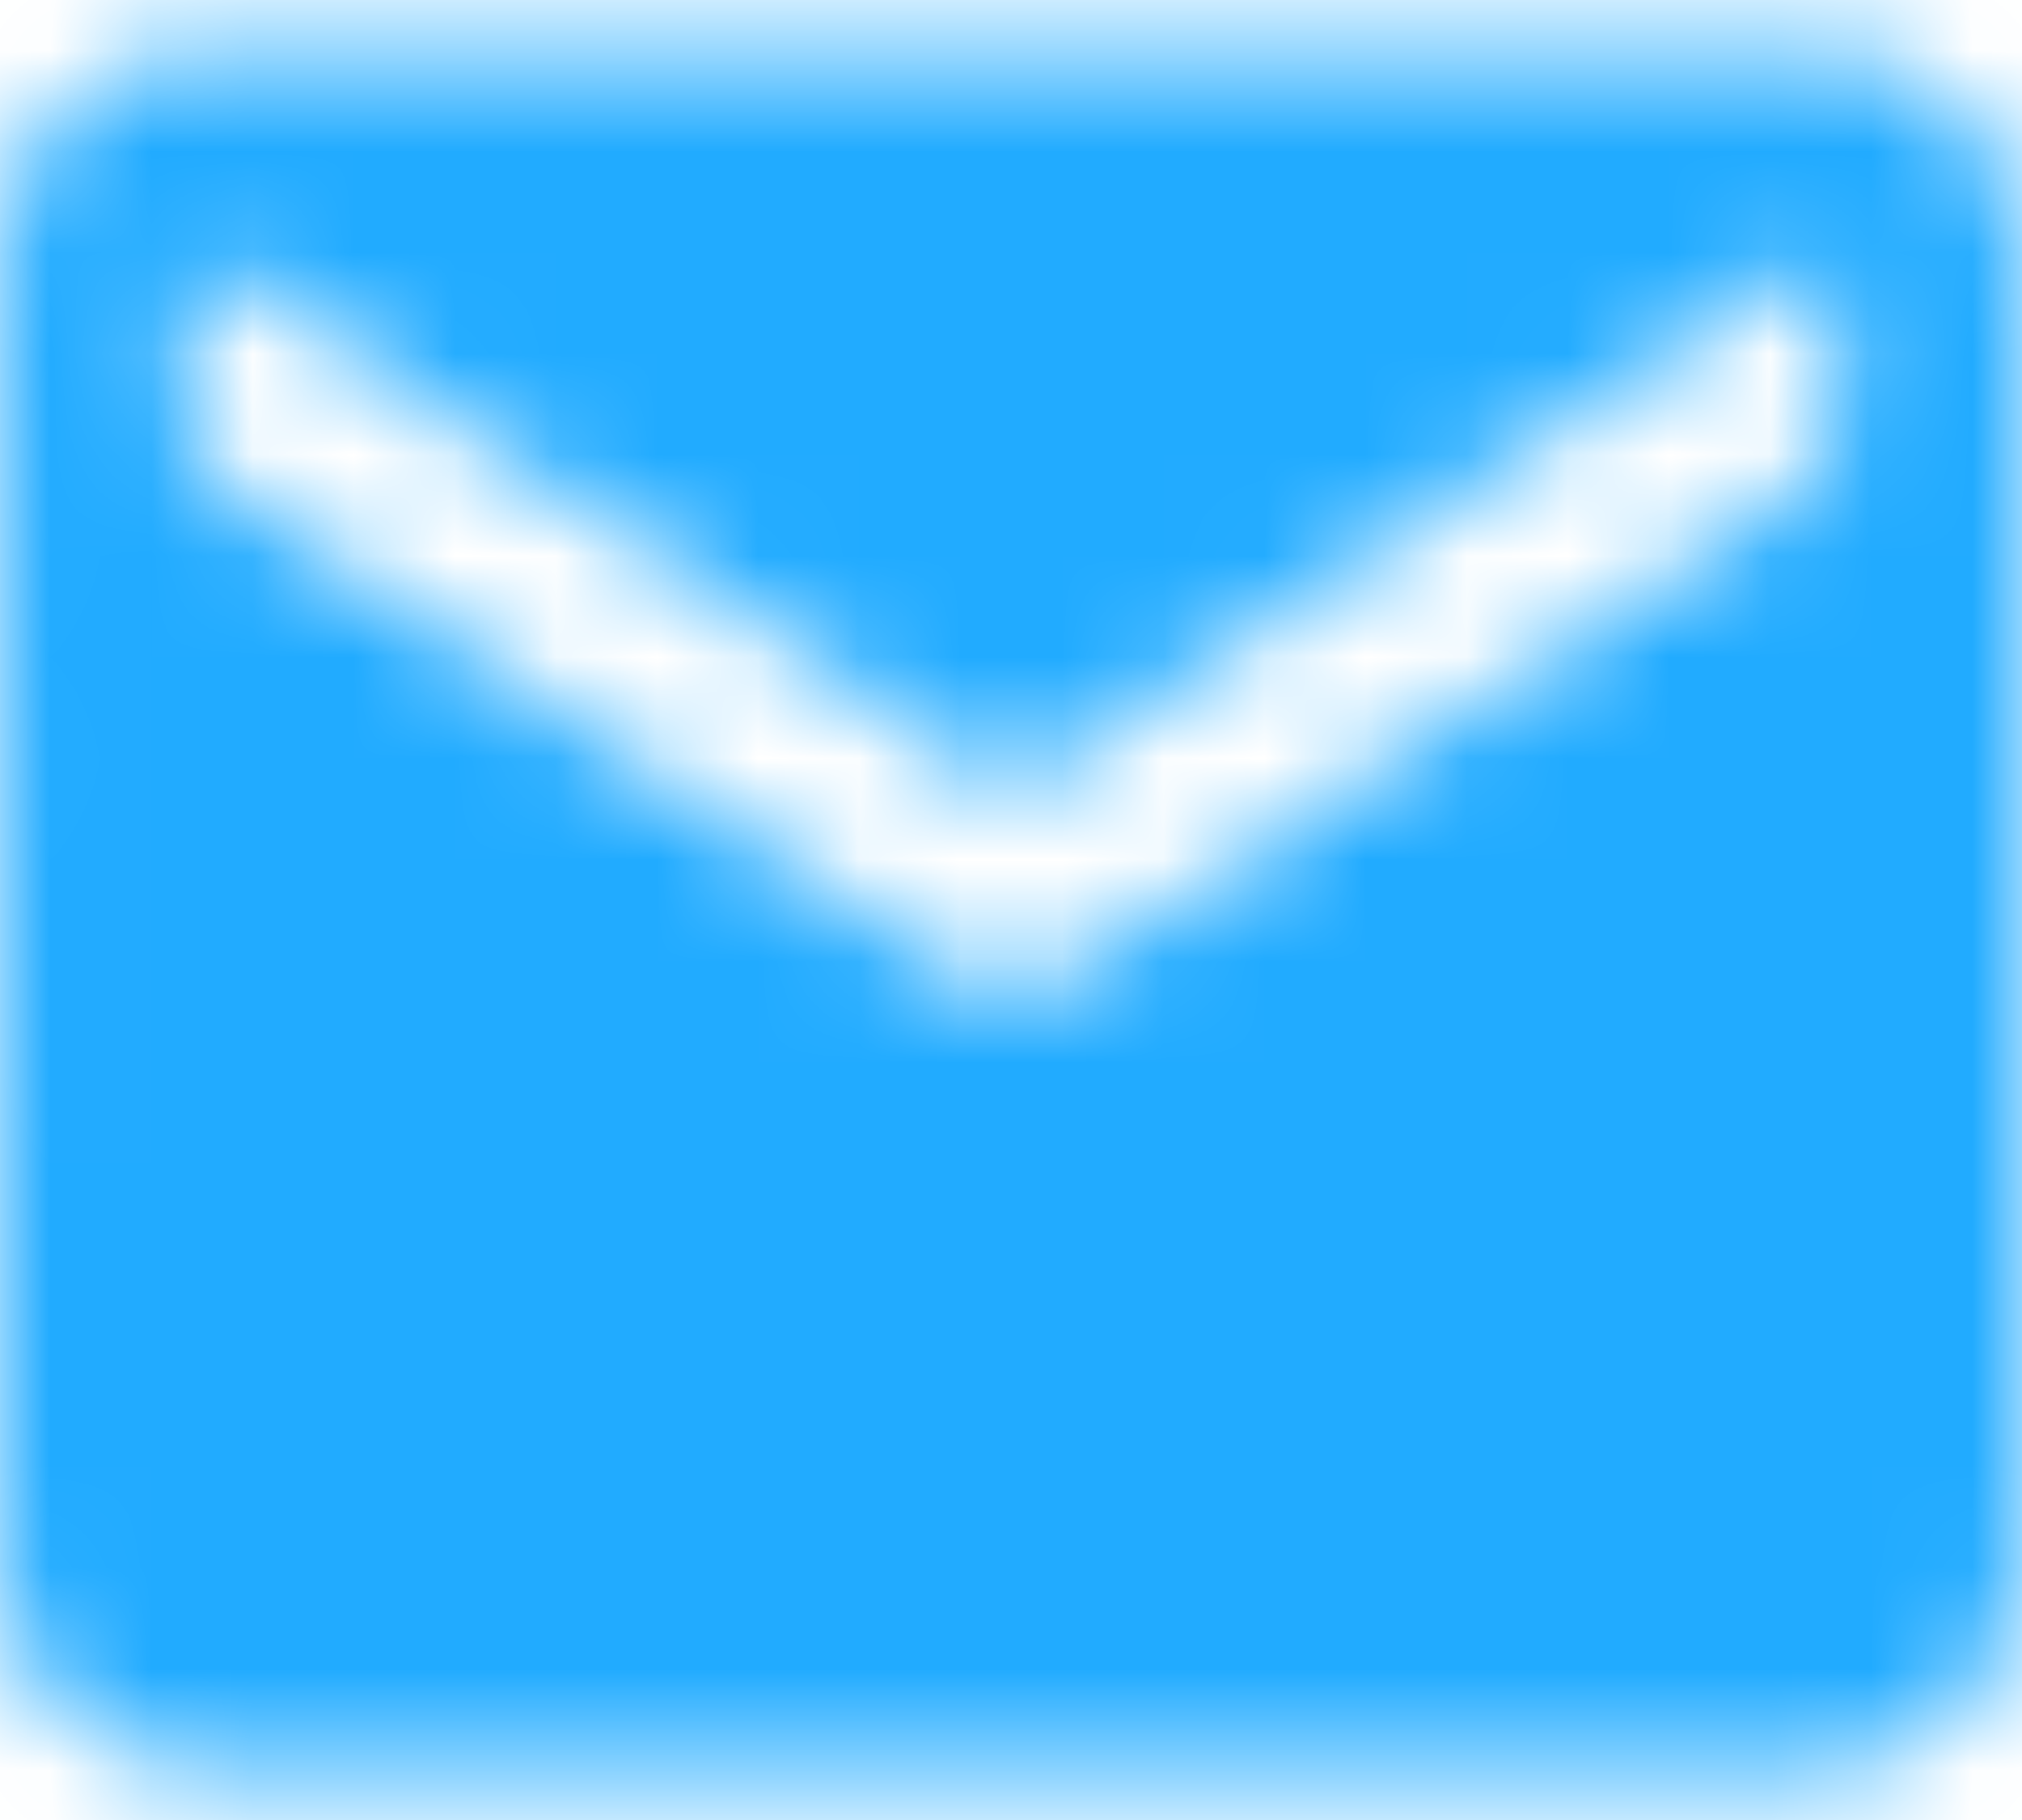 <?xml version="1.0" encoding="UTF-8"?>
<svg width="20px" height="18px" viewBox="0 0 20 18" version="1.1" xmlns="http://www.w3.org/2000/svg" xmlns:xlink="http://www.w3.org/1999/xlink">
    <!-- Generator: Sketch 48.2 (47327) - http://www.bohemiancoding.com/sketch -->
    <title>ic_mail</title>
    <desc>Created with Sketch.</desc>
    <defs>
        <rect id="path-1" x="0" y="0" width="24" height="24"></rect>
        <path d="M20,3.5 C21.1,3.5 22,4.456 22,5.625 L22,18.375 C22,19.544 21.1,20.5 20,20.5 L4,20.5 C2.9,20.5 2,19.544 2,18.375 L2.01,5.625 C2.01,4.456 2.9,3.5 4,3.5 L20,3.5 Z M19.765,7.862 C19.995,7.709 20.182,7.367 20.182,7.076 L20.182,5.898 C20.182,5.617 19.996,5.513 19.765,5.667 L12,10.855 L4.235,5.667 C4.005,5.514 3.818,5.608 3.818,5.898 L3.818,7.076 C3.818,7.358 4.004,7.709 4.235,7.862 L11.583,12.724 C11.813,12.876 12.186,12.876 12.417,12.724 L19.765,7.862 Z" id="path-3"></path>
    </defs>
    <g id="01_profile" stroke="none" stroke-width="1" fill="none" fill-rule="evenodd" transform="translate(-1117, -363)">
        <g id="Group-12" transform="translate(326, 229)">
            <g id="Group" transform="translate(789, 75)">
                <g id="Group-9" transform="translate(0, 55)">
                    <g id="Icon-/-Mail-/-Fill" transform="translate(0, 1)">
                        <mask id="mask-2" fill="white">
                            <use xlink:href="#path-1"></use>
                        </mask>
                        <g id="Container" fill-rule="nonzero"></g>
                        <mask id="mask-4" fill="white">
                            <use xlink:href="#path-3"></use>
                        </mask>
                        <g id="E-mail" fill-rule="nonzero"></g>
                        <g id="Style-/-Color-/-Crystal" mask="url(#mask-4)" fill="#21ABFF" fill-rule="evenodd">
                            <rect id="Container" x="0" y="0" width="24" height="24"></rect>
                        </g>
                    </g>
                </g>
            </g>
        </g>
    </g>
</svg>